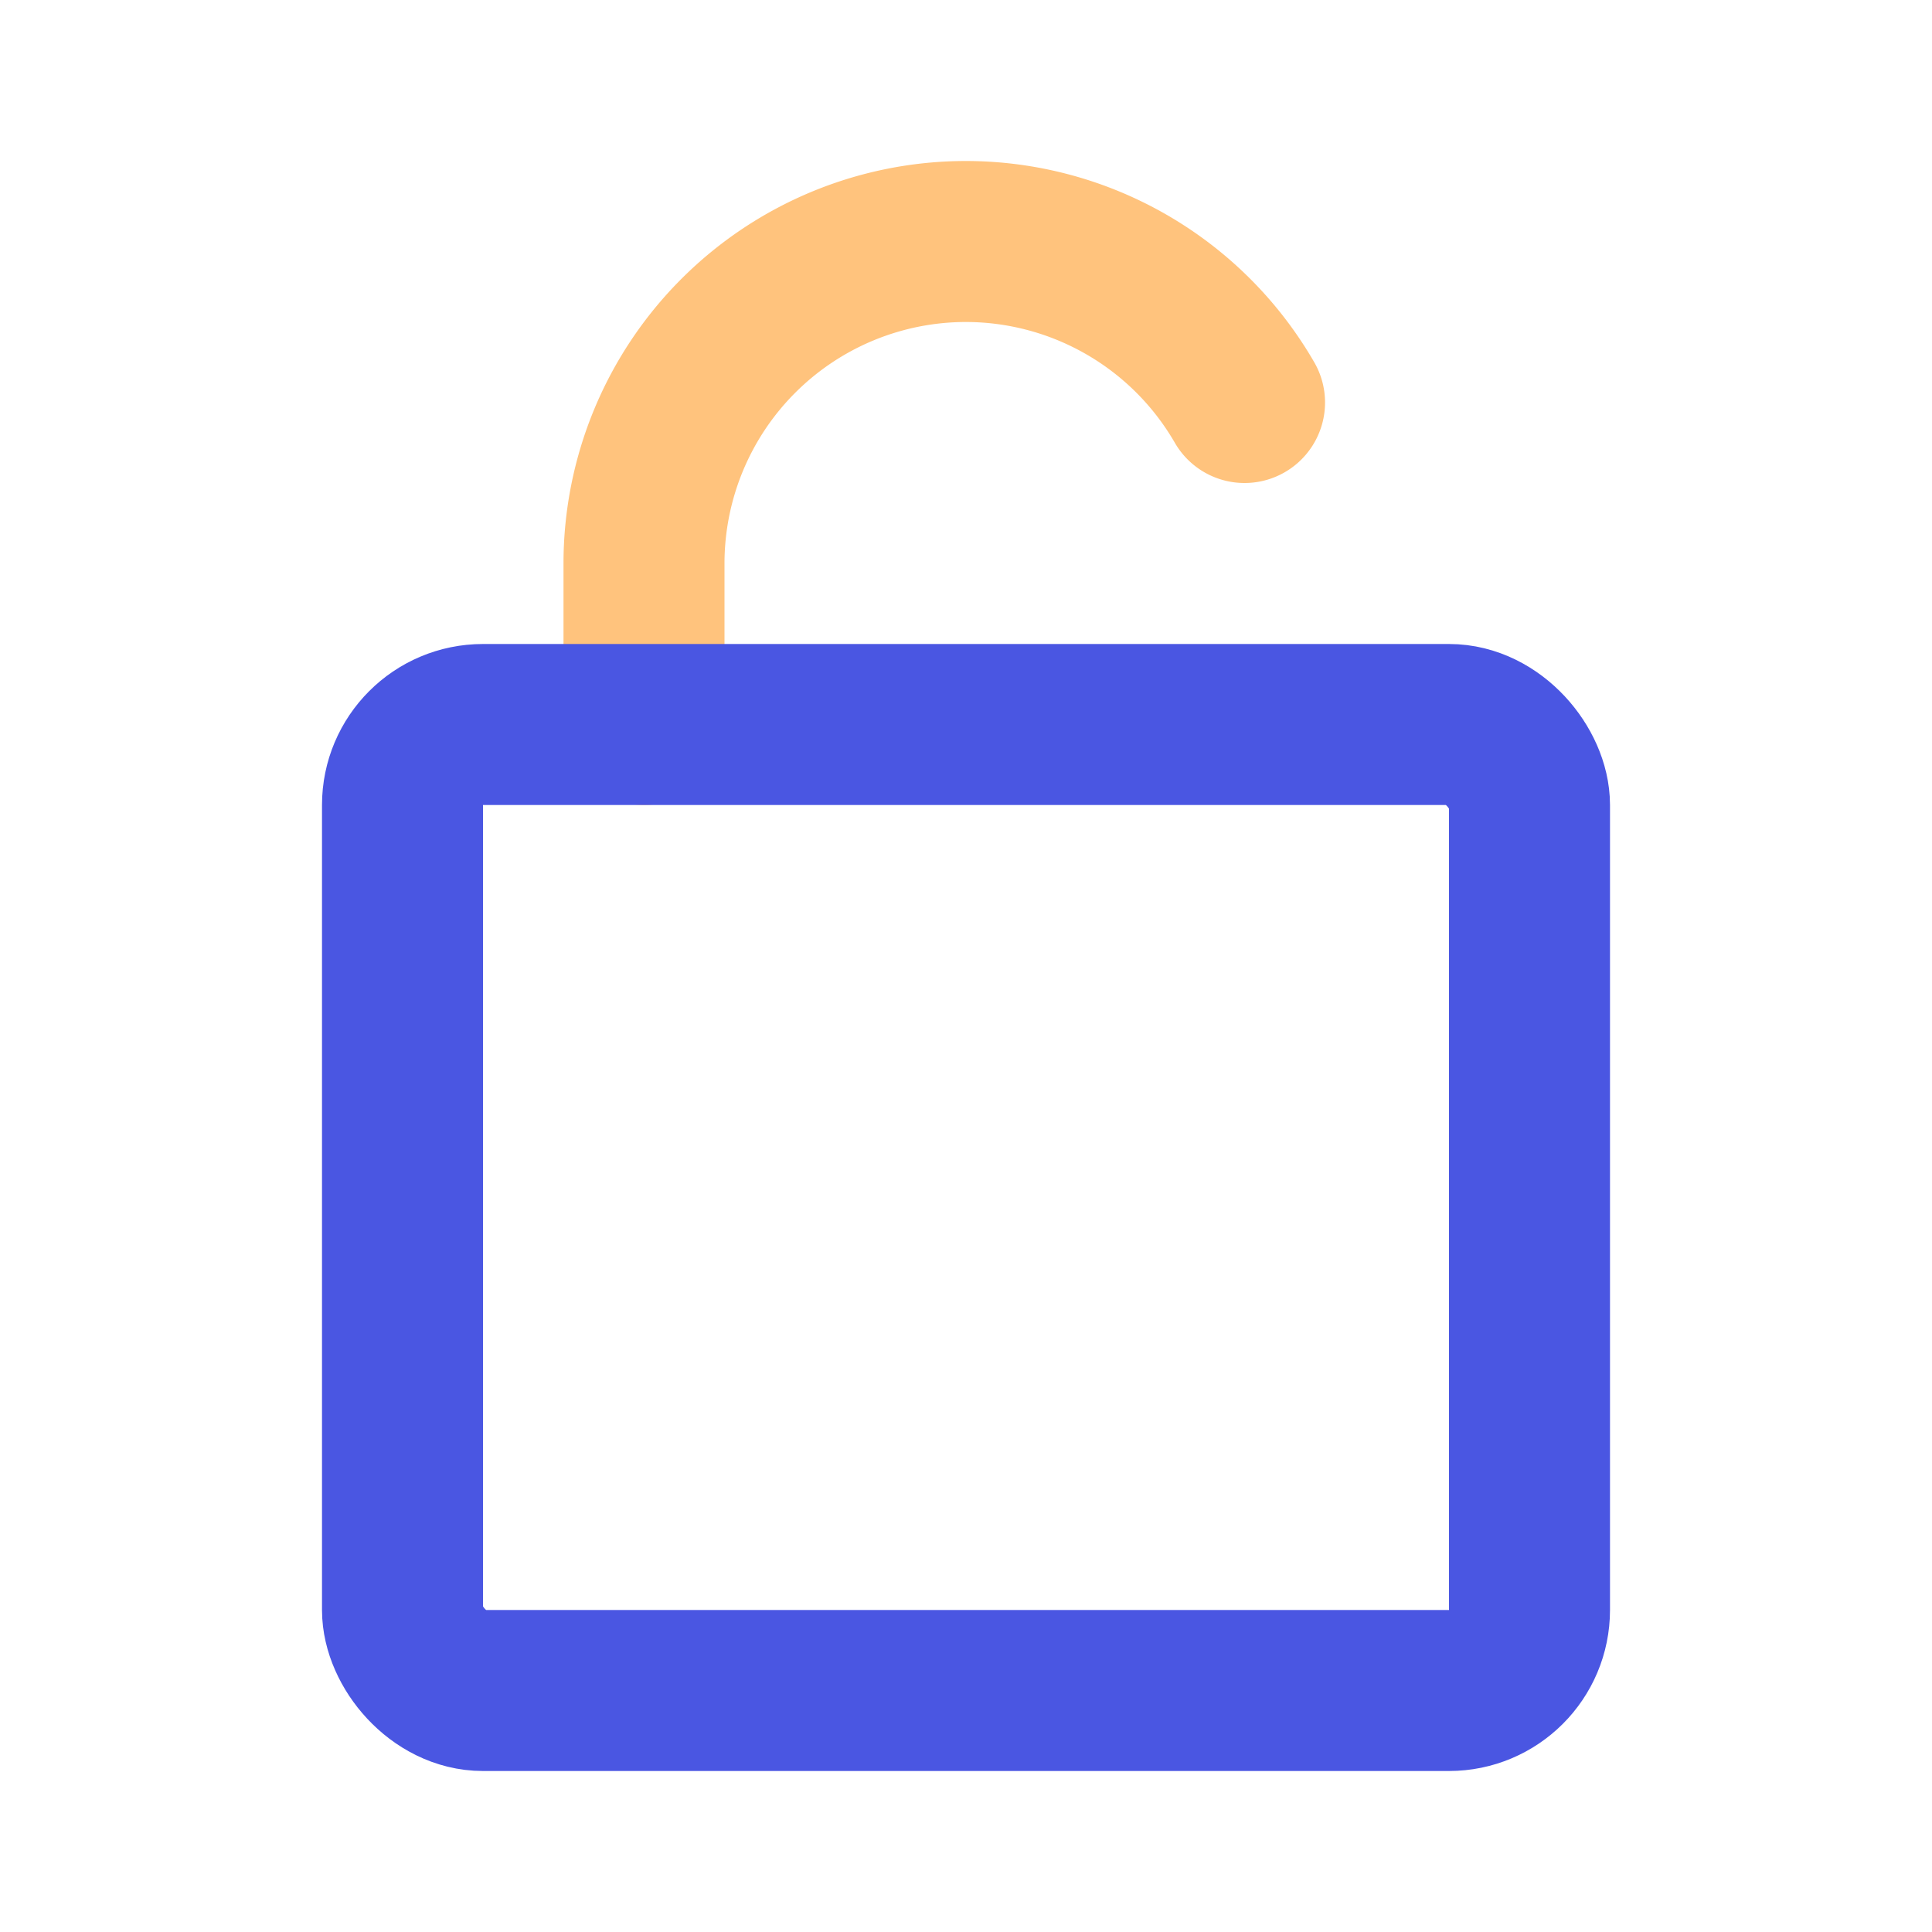 <svg class="icon line-color" width="32" height="32" id="unlock" data-name="Line color" xmlns="http://www.w3.org/2000/svg" viewBox="0 0 24 24"><path id="secondary" d="M8,9V7a4,4,0,0,1,4-4h0a4,4,0,0,1,3.46,2" style="fill: none; stroke: rgb(255, 195, 125); stroke-linecap: round; stroke-linejoin: round; stroke-width: 2;"></path><rect id="primary" x="5" y="9" width="14" height="12" rx="1" style="fill: none; stroke: rgb(74, 86, 226); stroke-linecap: round; stroke-linejoin: round; stroke-width: 2;"></rect></svg>